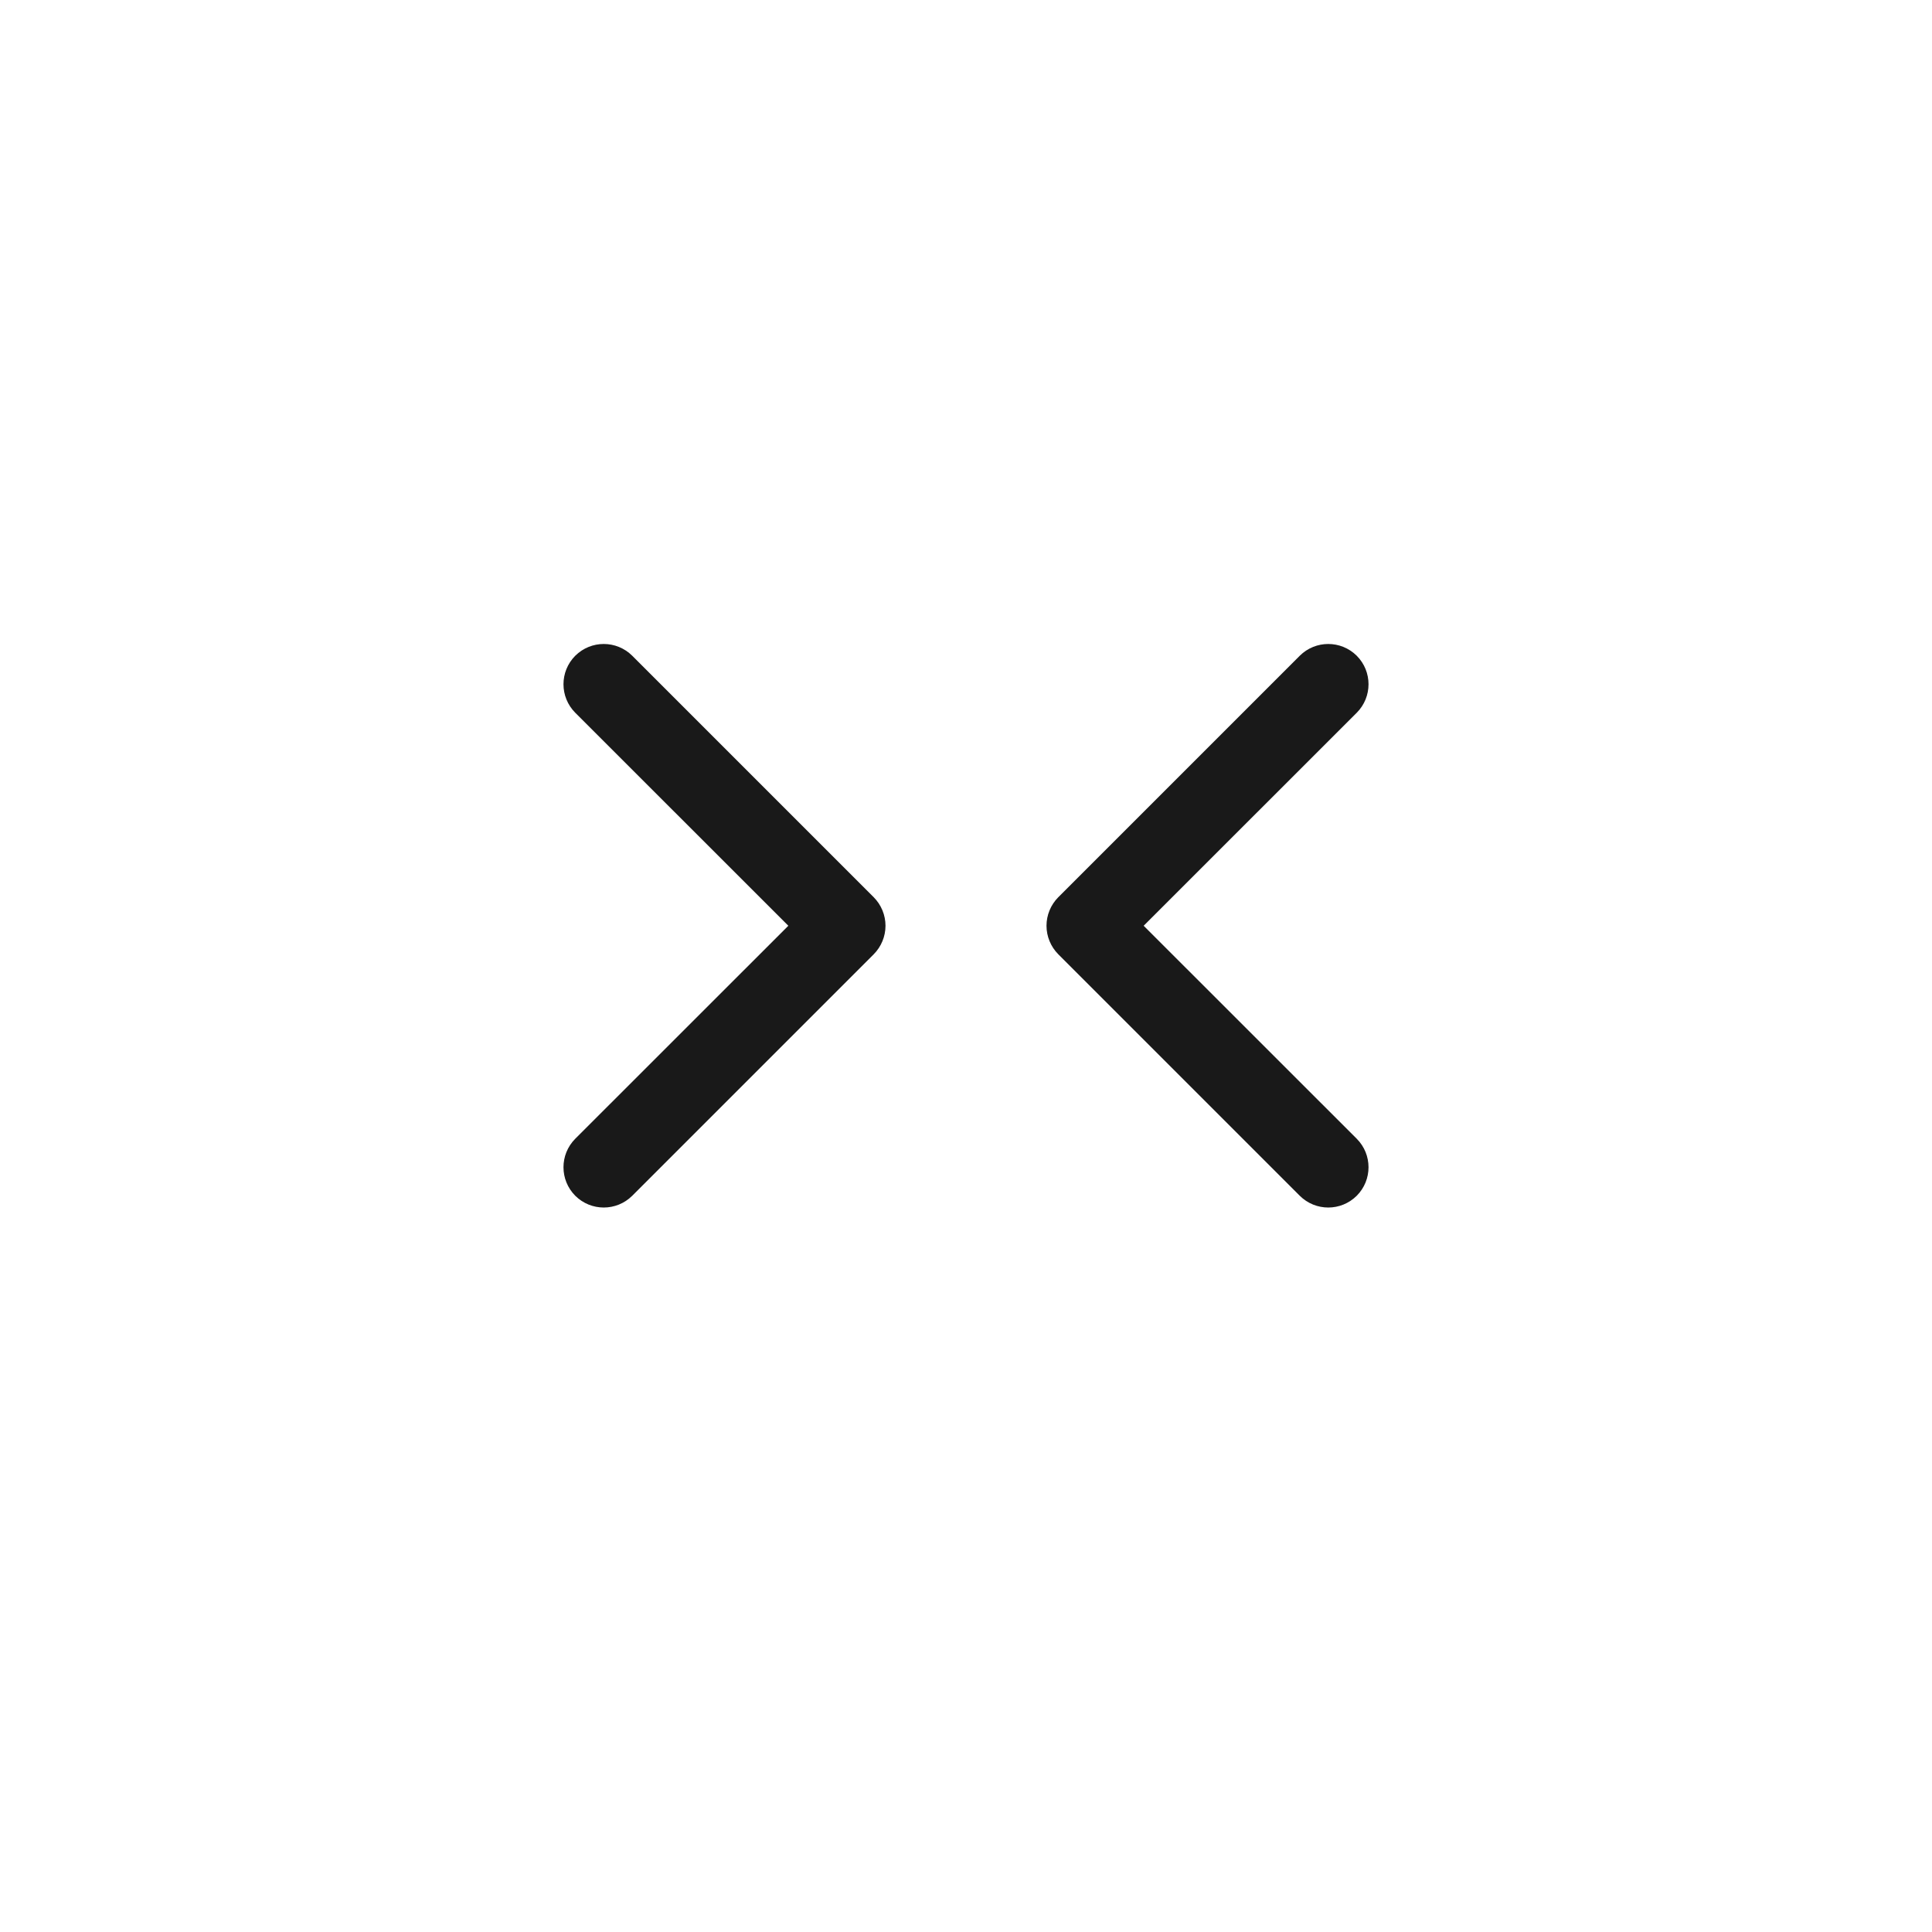 <svg width="24" height="24" viewBox="0 0 24 24" fill="none" xmlns="http://www.w3.org/2000/svg">
<path fill-rule="evenodd" clip-rule="evenodd" d="M7.146 8.146C7.342 7.951 7.658 7.951 7.854 8.146L10.854 11.146C10.947 11.24 11 11.367 11 11.5C11 11.633 10.947 11.76 10.854 11.854L7.854 14.854C7.658 15.049 7.342 15.049 7.146 14.854C6.951 14.658 6.951 14.342 7.146 14.146L9.793 11.5L7.146 8.854C6.951 8.658 6.951 8.342 7.146 8.146ZM16.854 8.146C17.049 8.342 17.049 8.658 16.854 8.854L14.207 11.5L16.854 14.146C17.049 14.342 17.049 14.658 16.854 14.854C16.658 15.049 16.342 15.049 16.146 14.854L13.146 11.854C13.053 11.76 13 11.633 13 11.5C13 11.367 13.053 11.24 13.146 11.146L16.146 8.146C16.342 7.951 16.658 7.951 16.854 8.146Z" fill="black" fill-opacity="0.9"/>
</svg>
